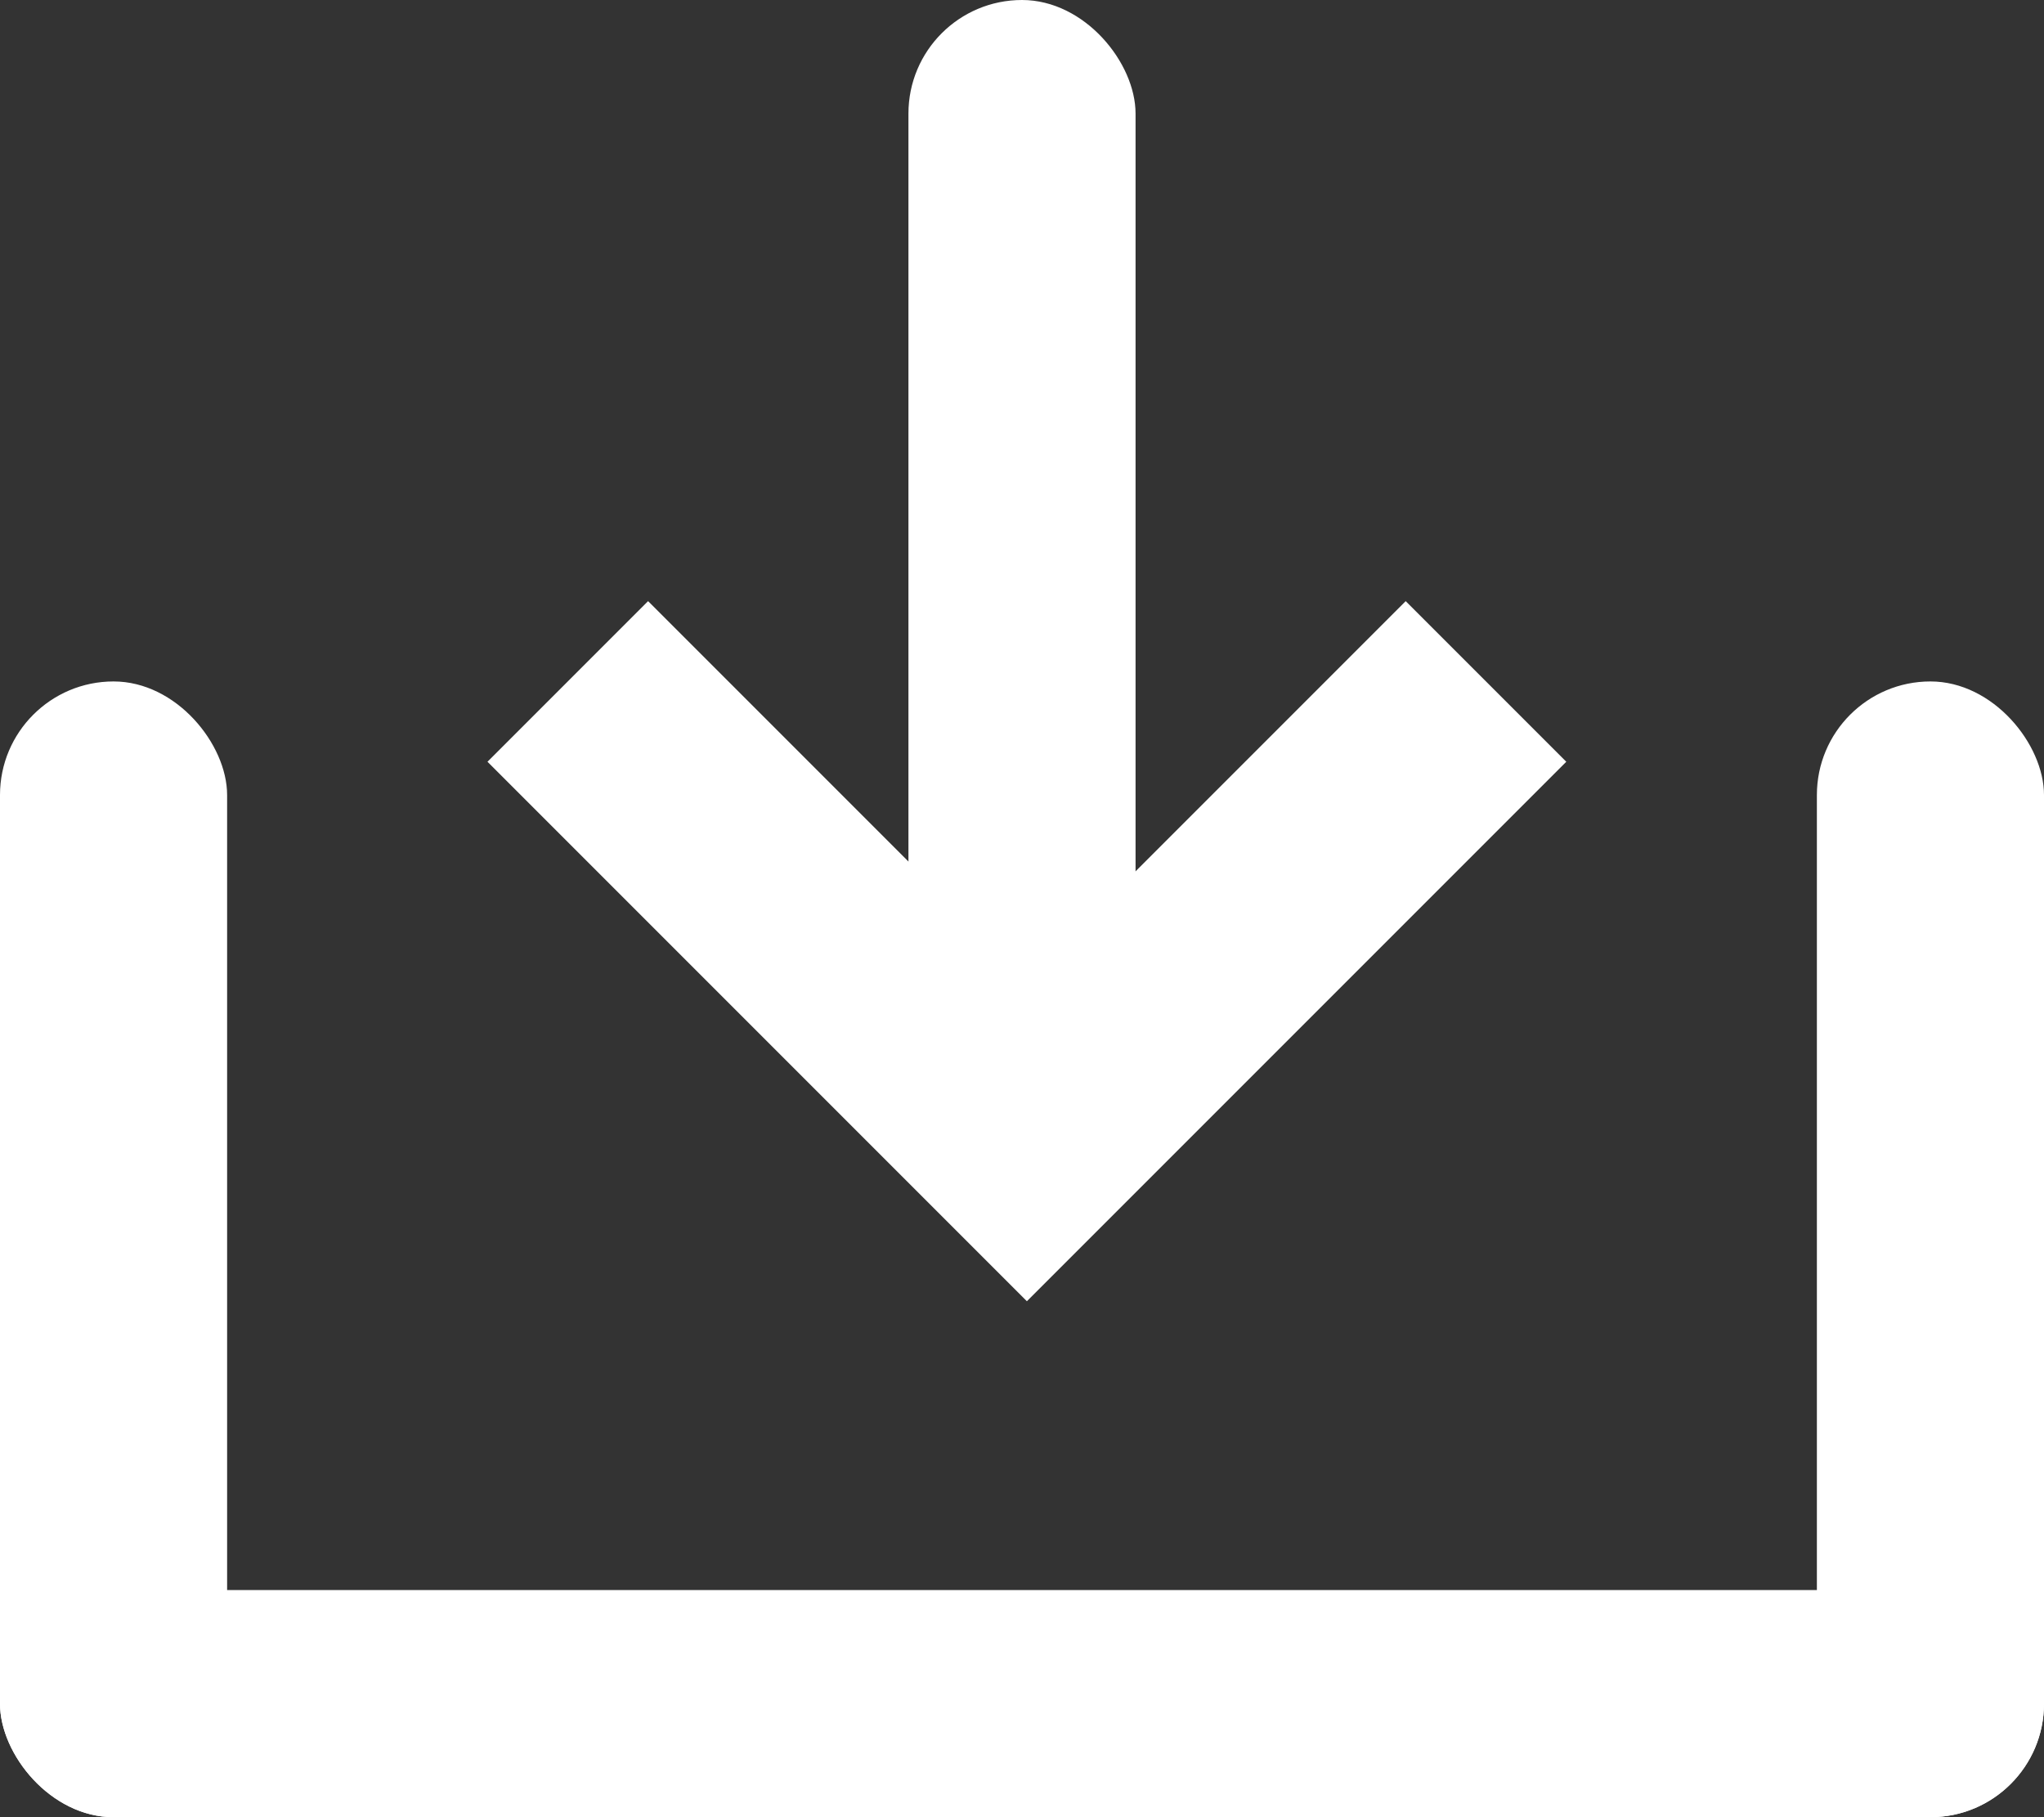 <?xml version="1.0" encoding="UTF-8"?>
<svg width="18px" height="16px" viewBox="0 0 18 16" version="1.1" xmlns="http://www.w3.org/2000/svg" xmlns:xlink="http://www.w3.org/1999/xlink">
    <rect x="0" y="0" width="18" height="16" fill="#333333" stroke="none"/>
    <!-- Generator: Sketch 52.1 (67048) - http://www.bohemiancoding.com/sketch -->
    <title>icon</title>
    <desc>Created with Sketch.</desc>
    <g id="Pack_2.0" stroke="none" stroke-width="1" fill="none" fill-rule="evenodd">
        <g id="-g-AlterApp_SignIn03" transform="translate(-179, -89)" fill-rule="nonzero">
            <g id="Balance" transform="translate(25, 77)">
                <g id="icon" transform="translate(143, 0)">
                    <g transform="translate(11, 12)">
                        <rect id="Rectangle" fill="#FFFFFF" x="0" y="14" width="18" height="2" rx="1"></rect>
                        <rect id="Rectangle" fill="#FFFFFF" x="8" y="0" width="2" height="10" rx="1"></rect>
                        <rect id="Rectangle" fill="#FFFFFF" x="0" y="6" width="2" height="10" rx="1"></rect>
                        <rect id="Rectangle" fill="#FFFFFF" x="16" y="6" width="2" height="10" rx="1"></rect>
                        <polyline id="Path-2" stroke="#FFFFFF" stroke-width="2" points="5 6 9.043 10.043 13.086 6"></polyline>
                    </g>
                </g>
            </g>
        </g>
    </g>
</svg>